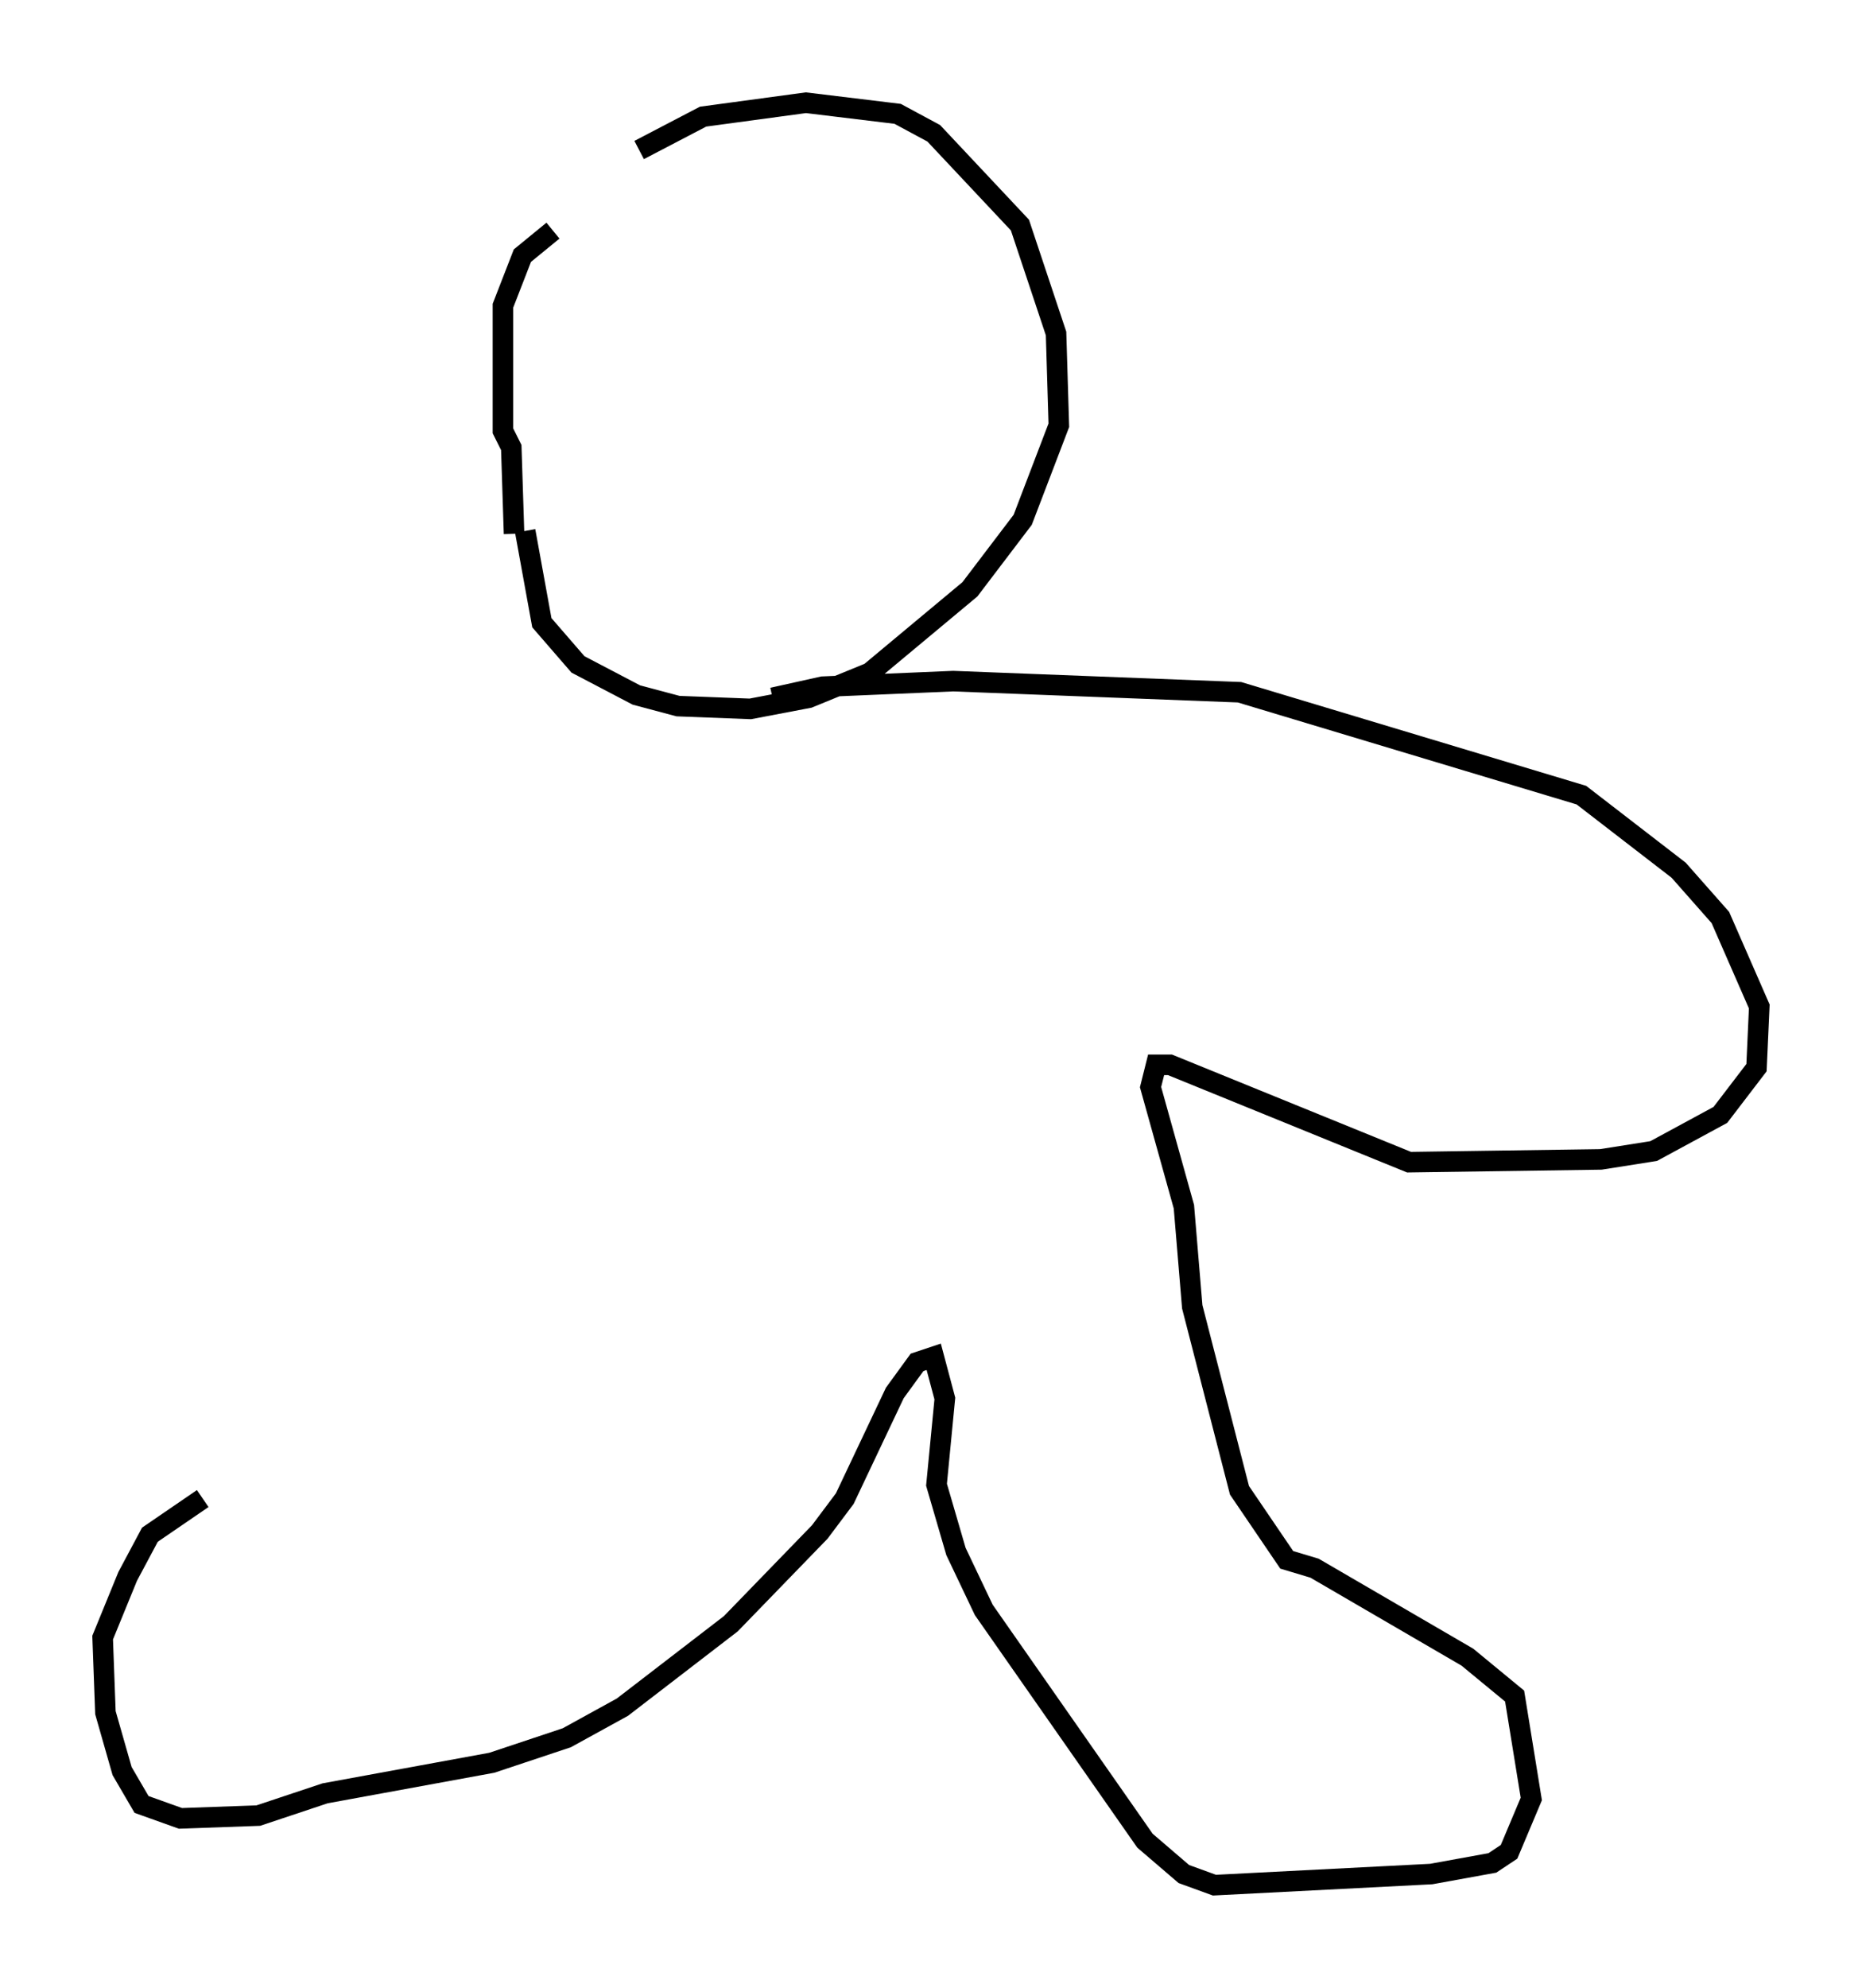 <?xml version="1.0" encoding="utf-8" ?>
<svg baseProfile="full" height="96.738" version="1.1" width="90.649" xmlns="http://www.w3.org/2000/svg" xmlns:ev="http://www.w3.org/2001/xml-events" xmlns:xlink="http://www.w3.org/1999/xlink"><defs /><rect fill="white" height="96.738" width="90.649" x="0" y="0" /><path d="M26.786, 12.307 m4.33, -5.007 l3.112, -1.624 5.007, -0.677 l4.465, 0.541 1.759, 0.947 l4.195, 4.465 1.759, 5.277 l0.135, 4.465 -1.759, 4.601 l-2.571, 3.383 -4.871, 4.059 l-2.977, 1.218 -2.842, 0.541 l-3.518, -0.135 -2.03, -0.541 l-2.842, -1.488 -1.759, -2.03 l-0.812, -4.465 m1.353, -14.614 l-1.488, 1.218 -0.947, 2.436 l0.0, 6.089 0.406, 0.812 l0.135, 4.195 m12.584, 7.984 l2.436, -0.541 6.36, -0.271 l13.938, 0.541 16.644, 5.007 l4.736, 3.654 2.03, 2.3 l1.894, 4.33 -0.135, 2.977 l-1.759, 2.3 -3.248, 1.759 l-2.571, 0.406 -9.337, 0.135 l-11.637, -4.736 -0.677, 0.0 l-0.271, 1.083 1.624, 5.819 l0.406, 4.871 2.3, 8.931 l2.3, 3.383 1.353, 0.406 l7.442, 4.33 2.3, 1.894 l0.812, 5.007 -1.083, 2.571 l-0.812, 0.541 -2.977, 0.541 l-10.555, 0.541 -1.488, -0.541 l-1.894, -1.624 -7.848, -11.231 l-1.353, -2.842 -0.947, -3.248 l0.406, -4.195 -0.541, -2.03 l-0.812, 0.271 -1.083, 1.488 l-2.436, 5.142 -1.218, 1.624 l-4.33, 4.465 -5.277, 4.059 l-2.706, 1.488 -3.654, 1.218 l-8.119, 1.488 -3.248, 1.083 l-3.789, 0.135 -1.894, -0.677 l-0.947, -1.624 -0.812, -2.842 l-0.135, -3.654 1.218, -2.977 l1.083, -2.03 2.571, -1.759 " fill="none" stroke="black" stroke-width="1" /></svg>